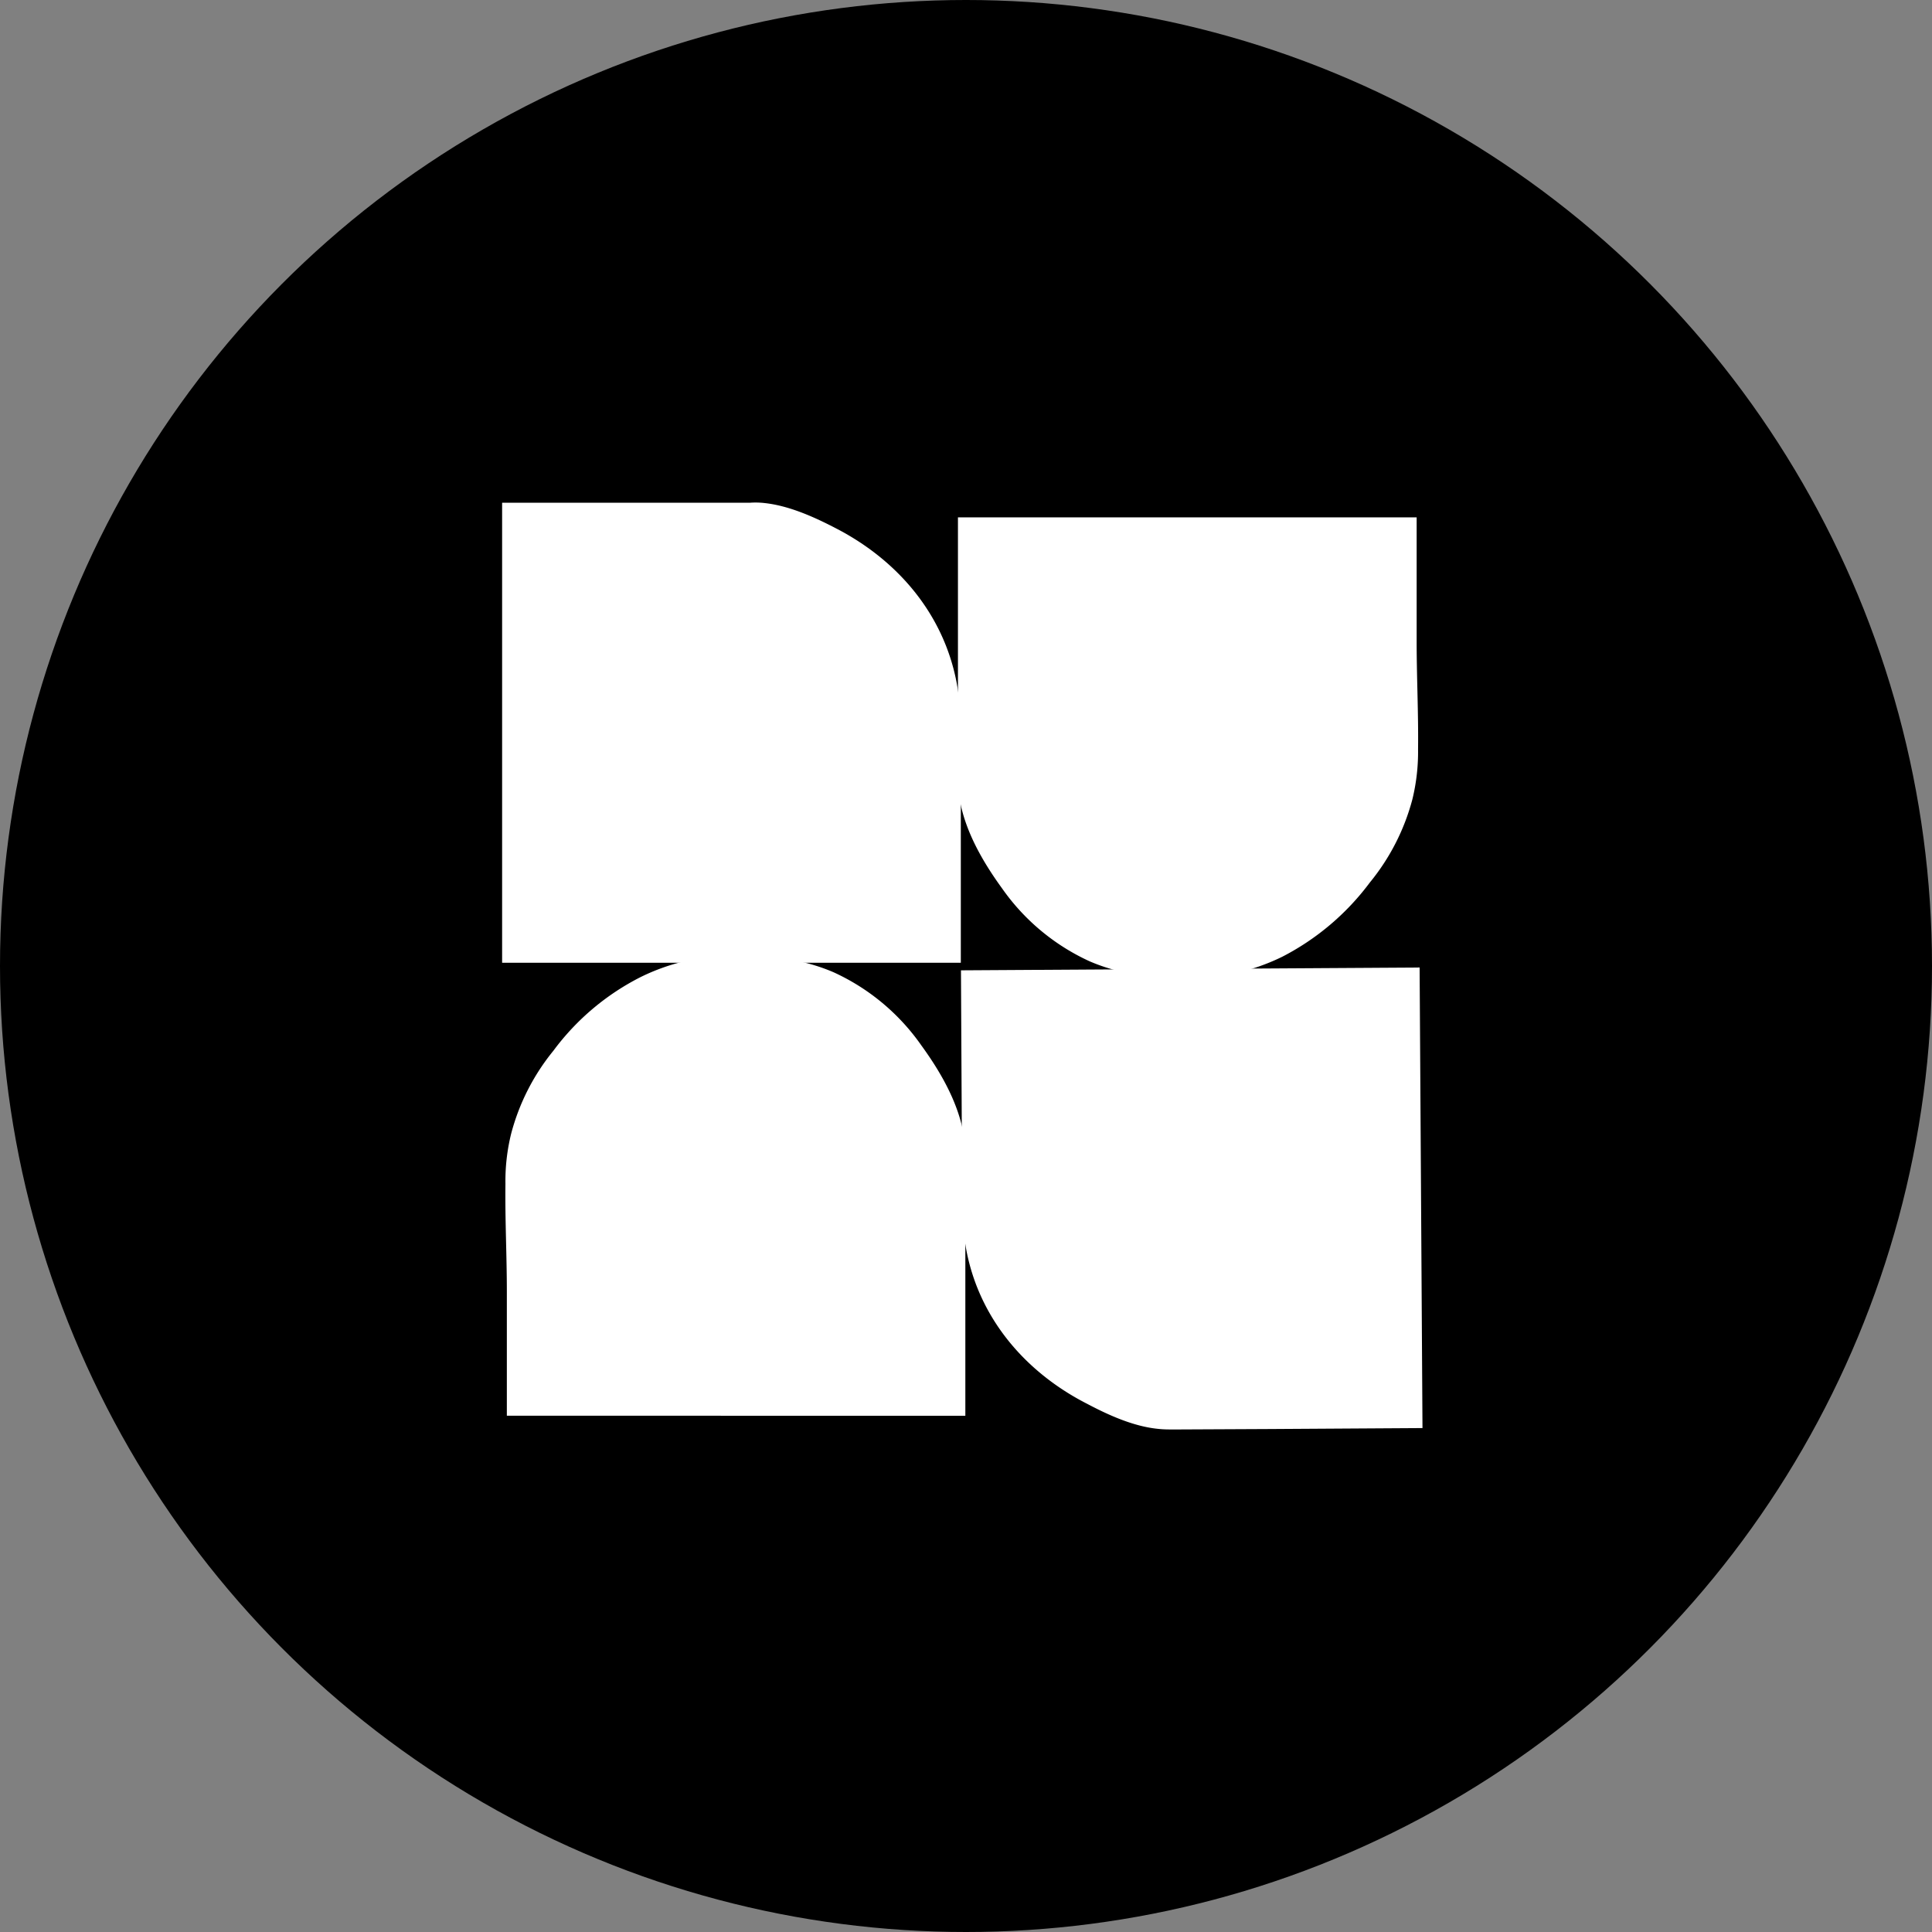 <svg id="Layer_1" data-name="Layer 1" xmlns="http://www.w3.org/2000/svg" viewBox="0 0 384 384"><rect x="0" y="0" width="384" height="384" fill="#808080" stroke="none"/><defs><style>.cls-1{fill:#fff;}</style></defs><g id="Layer_4" data-name="Layer 4"><circle cx="192" cy="192" r="192"/></g><g id="Layer_3" data-name="Layer 3"><path class="cls-1" d="M101.59,225.35A43.63,43.63,0,0,1,110,208.83a49.23,49.23,0,0,1,17.37-14.65,41.15,41.15,0,0,1,18.3-4.23c7,0,13.43.47,20,3.29a43.12,43.12,0,0,1,17.46,14.55c4.51,6.2,8.74,13.8,8.74,21.6v52H100.74V256.71c0-7.14-.37-14.27-.28-21.41A39.2,39.2,0,0,1,101.59,225.35Z" transform="translate(0 0)"/><path class="cls-1" d="M280.72,158.88a43.7,43.7,0,0,1-8.45,16.52,50.54,50.54,0,0,1-17.37,14.74,41.15,41.15,0,0,1-18.3,4.23c-7,0-13.43-.47-20-3.29a43.12,43.12,0,0,1-17.46-14.55c-4.51-6.2-8.74-13.8-8.74-21.6v-52.1h91.17v24.69c0,7.13.37,14.27.28,21.41A39.73,39.73,0,0,1,280.72,158.88Z" transform="translate(0 0)"/><path class="cls-1" d="M152.1,100c4.88.56,9.86,2.82,14.17,5.07,12.12,6.29,21.22,16.9,23.85,30.51a53.22,53.22,0,0,1,.85,7.61v48.16H99.8V99.92h49.29A16.17,16.17,0,0,1,152.1,100Z" transform="translate(0 0)"/><path class="cls-1" d="M230.21,284c-4.88-.47-9.86-2.72-14.17-5-12.12-6.19-21.32-16.8-23.95-30.42a51.67,51.67,0,0,1-.84-7.6L191,192.86l91.16-.56.57,91.54-30.42.19-18.88.09C232.28,284.12,231.24,284.12,230.21,284Z" transform="translate(0 0)"/></g></svg>